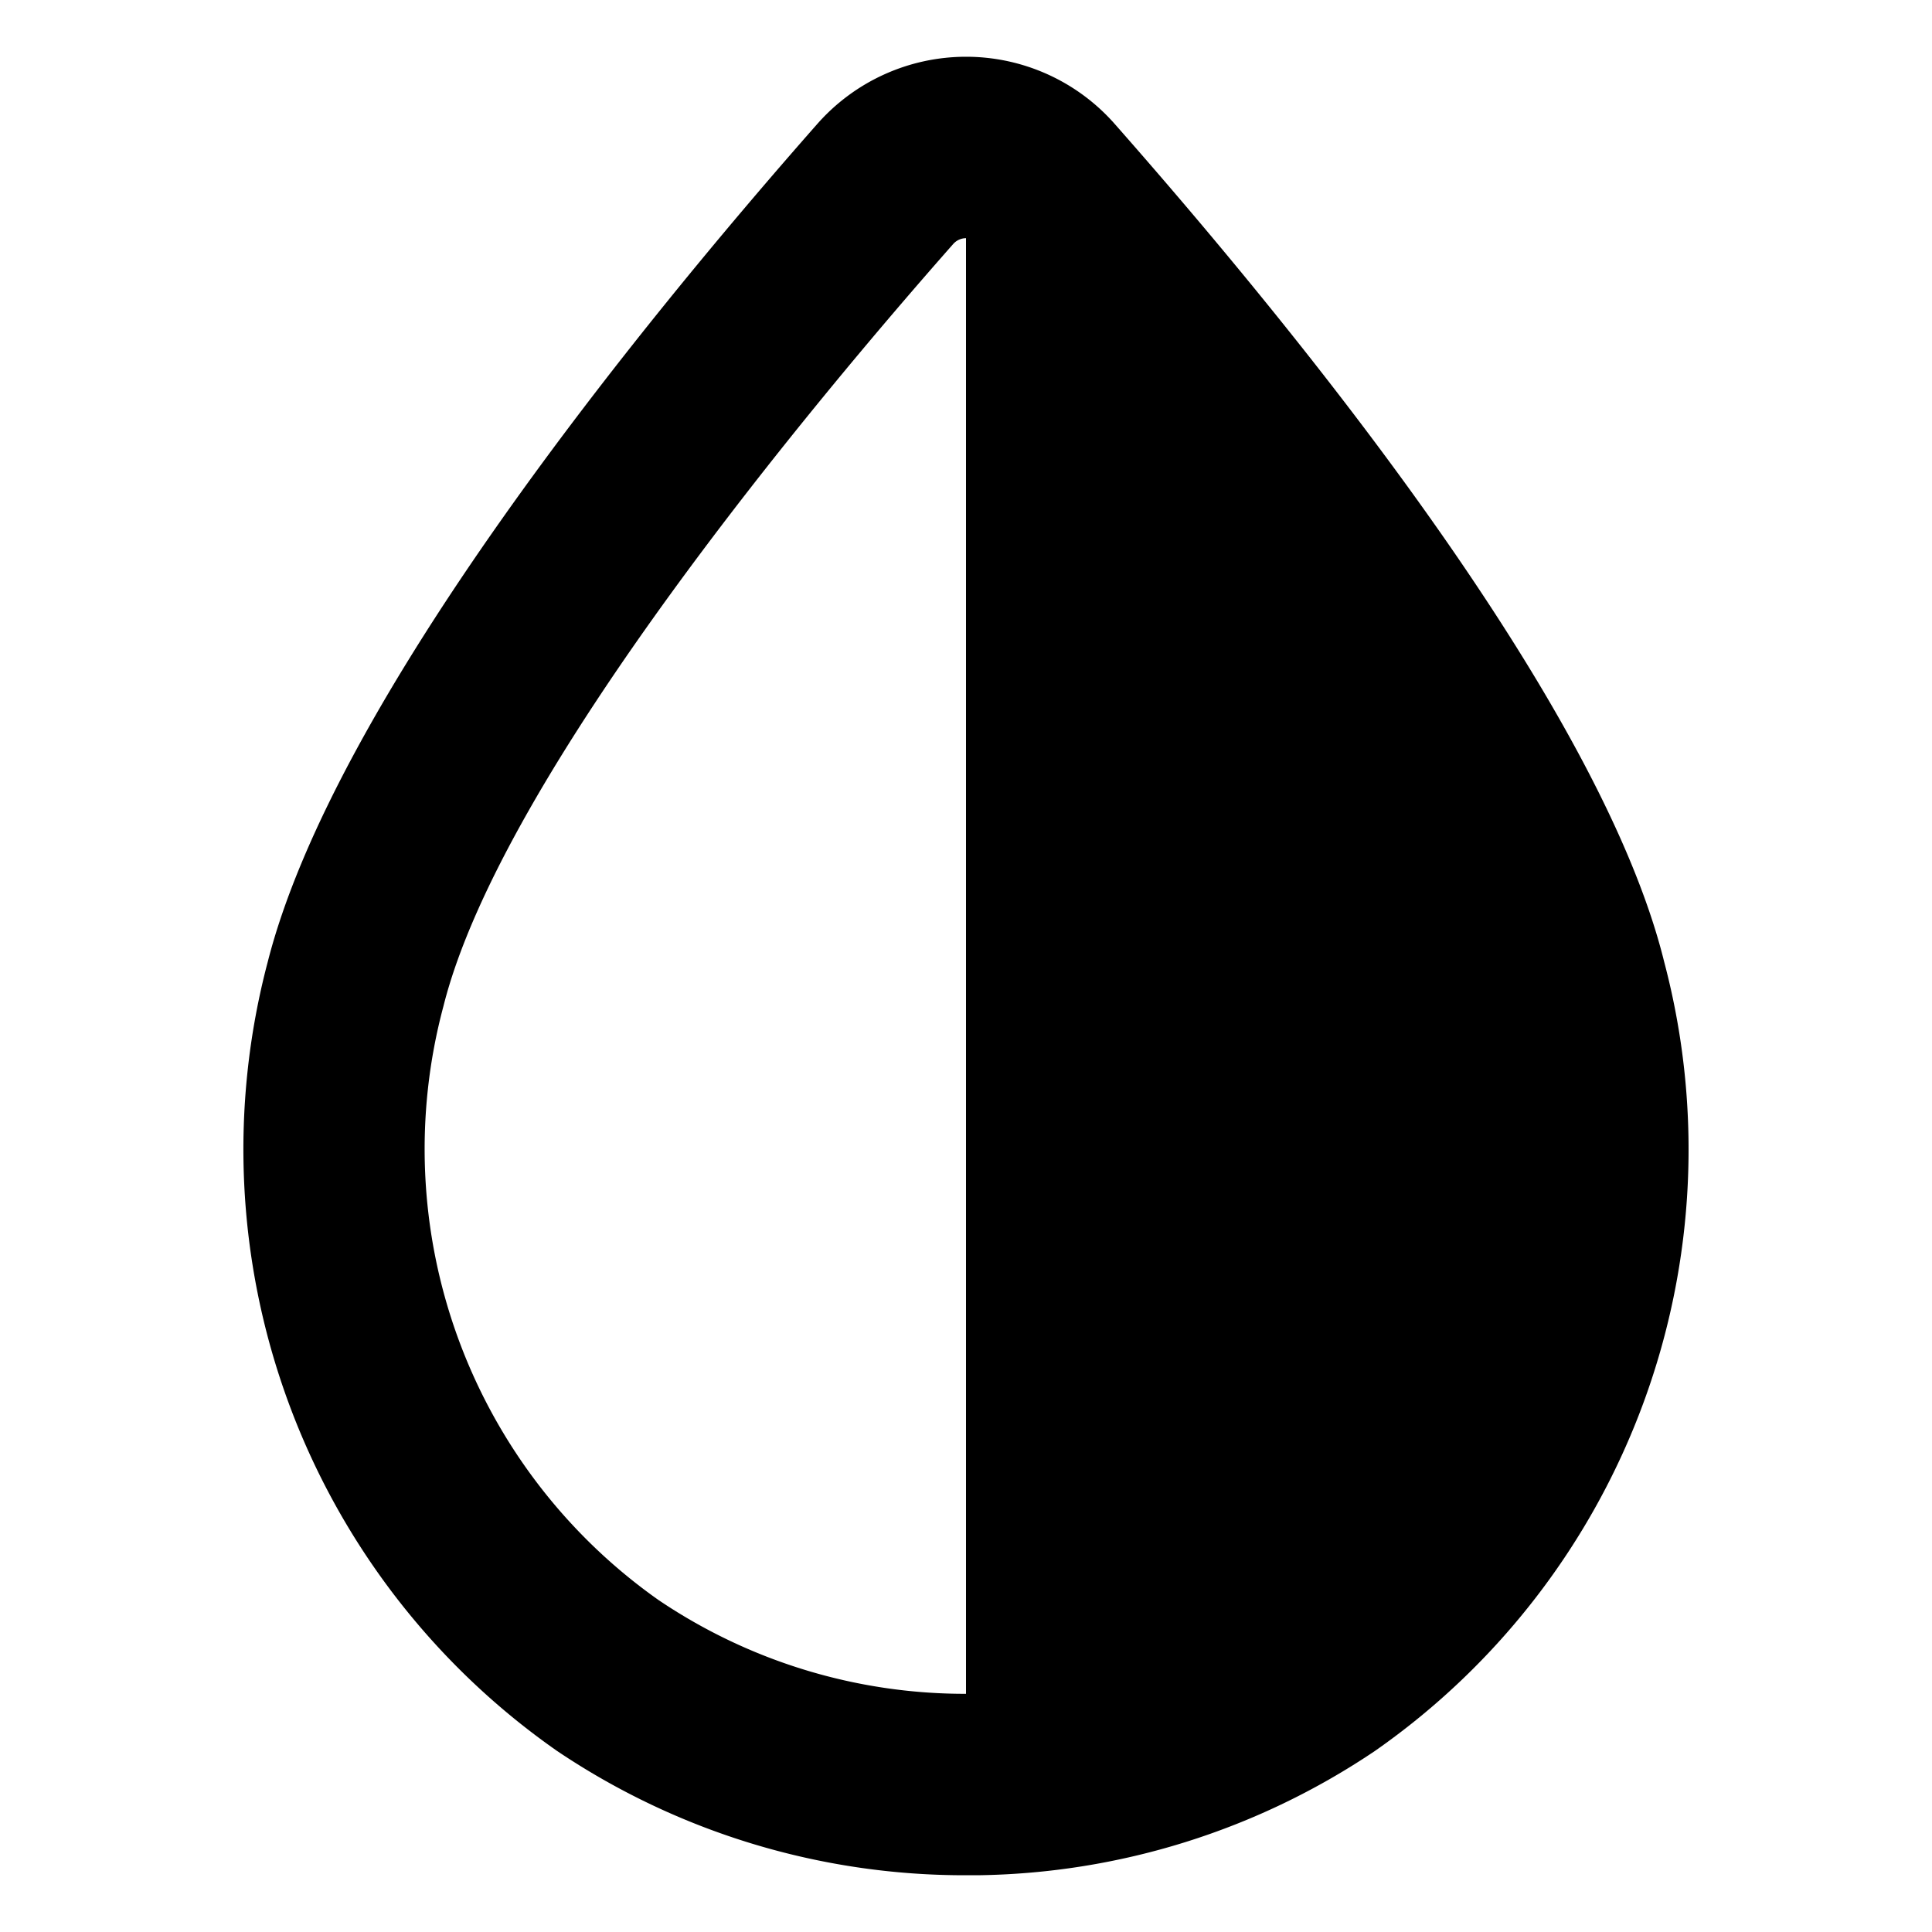 <svg id="ee3df31d-77f6-440e-9836-b00980fe1679" data-name="Layer 1" xmlns="http://www.w3.org/2000/svg" viewBox="0 0 64 64"><defs><style>.a426086b-72ed-4467-8cd3-6e383639c038</style></defs><path class="a426086b-72ed-4467-8cd3-6e383639c038" d="M55.13,31.87C53,23.21,42.79,10.76,36.93,4.11A6.56,6.56,0,0,0,32,1.88h0a6.57,6.57,0,0,0-4.93,2.23c-5.86,6.65-16,19.1-18.2,27.75A24.31,24.31,0,0,0,18.45,58,24.18,24.18,0,0,0,32,62.12h.39A24.11,24.11,0,0,0,45.55,58,24.3,24.3,0,0,0,55.13,31.87ZM32,56.11A18.14,18.14,0,0,1,21.81,53a18.28,18.28,0,0,1-7.12-19.67h0c1.93-7.7,12.45-20.22,16.88-25.24a.57.57,0,0,1,.43-.2h0V56.11Z"/></svg>